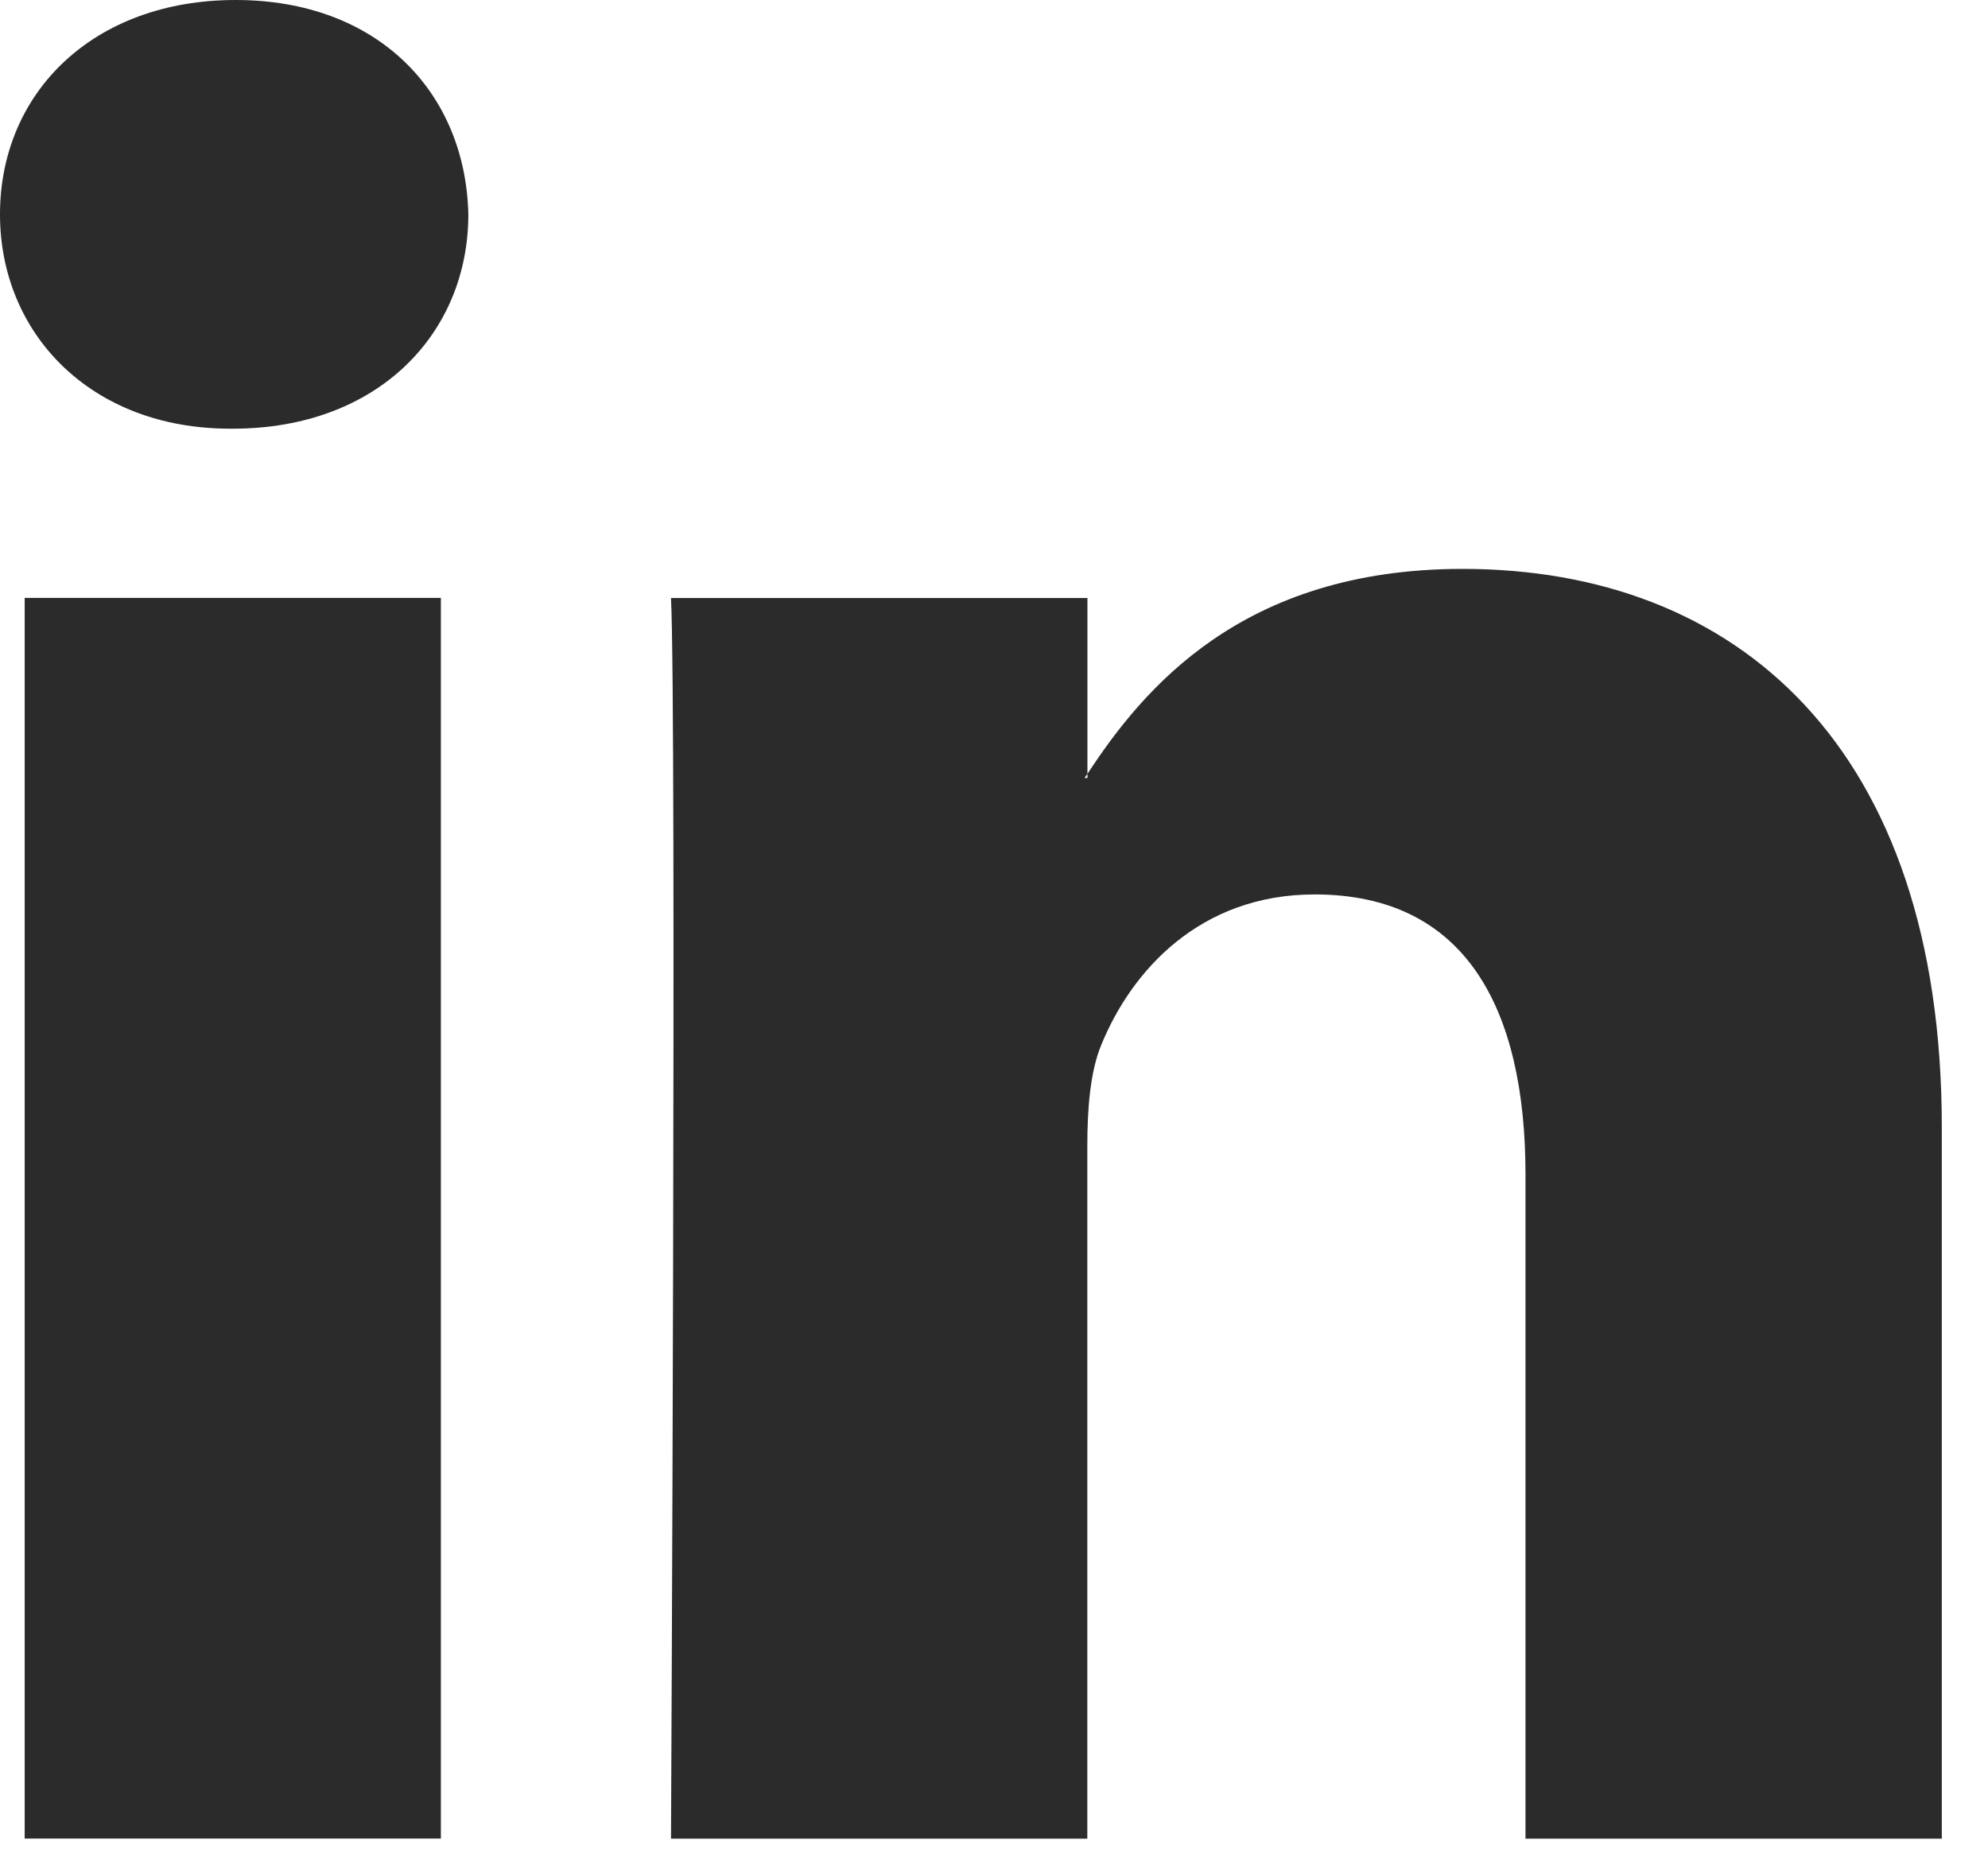 <svg width="17" height="16" viewBox="0 0 17 16" fill="none" xmlns="http://www.w3.org/2000/svg">
<path fill-rule="evenodd" clip-rule="evenodd" d="M2.015 0C0.797 0 0 0.792 0 1.833C0 2.851 0.774 3.666 1.968 3.666H1.991C3.233 3.666 4.005 2.851 4.005 1.833C3.981 0.792 3.233 0 2.015 0ZM16.605 9.64V15.724H13.045V10.047C13.045 8.622 12.531 7.649 11.242 7.649C10.259 7.649 9.674 8.304 9.416 8.939C9.323 9.165 9.298 9.48 9.298 9.798V15.724H5.738C5.738 15.724 5.786 6.11 5.738 5.114H9.299V6.618C9.295 6.623 9.291 6.629 9.287 6.634C9.283 6.641 9.278 6.647 9.275 6.653H9.299V6.618C9.772 5.897 10.616 4.865 12.507 4.865C14.849 4.865 16.605 6.382 16.605 9.64ZM3.77 15.723H0.211V5.113H3.77V15.723Z" fill="#2B2B2B"/>
</svg>
